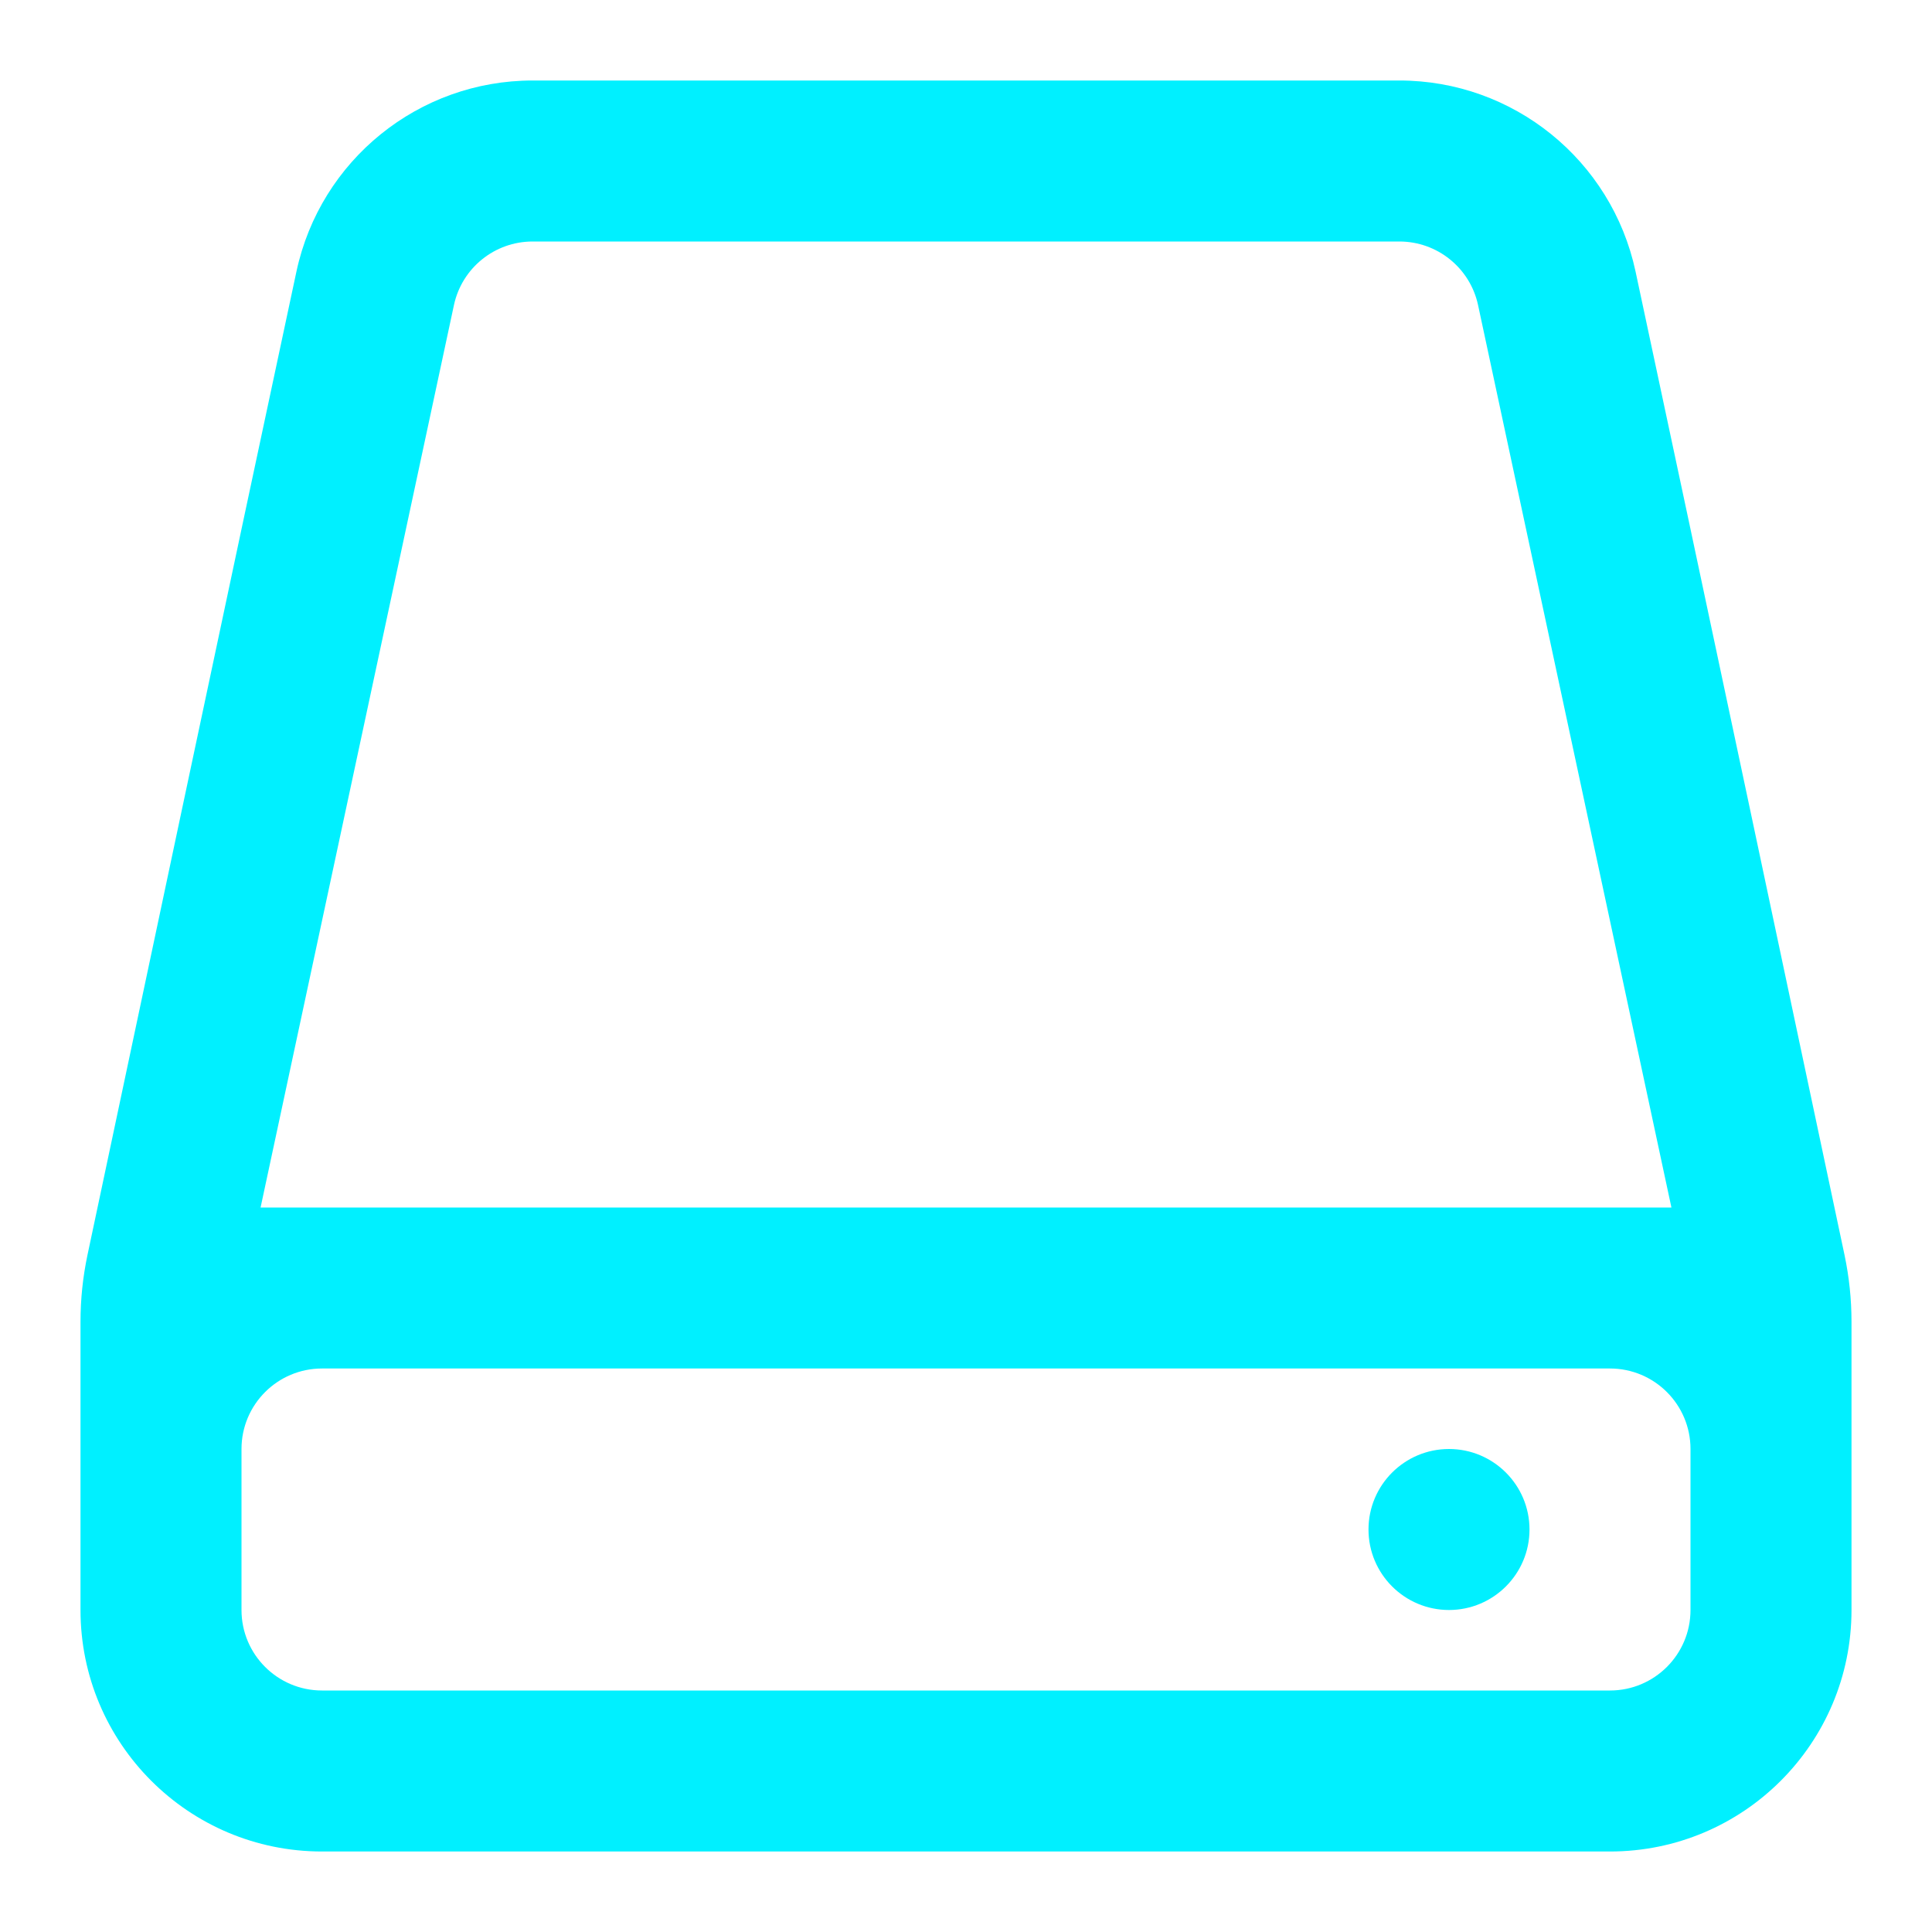 <!DOCTYPE svg PUBLIC "-//W3C//DTD SVG 1.1//EN" "http://www.w3.org/Graphics/SVG/1.1/DTD/svg11.dtd">
<!-- Uploaded to: SVG Repo, www.svgrepo.com, Transformed by: SVG Repo Mixer Tools -->
<svg width="64px" height="64px" viewBox="0 0 24 24" fill="none" xmlns="http://www.w3.org/2000/svg">
<g id="SVGRepo_bgCarrier" stroke-width="0"/>
<g id="SVGRepo_tracerCarrier" stroke-linecap="round" stroke-linejoin="round"/>
<g id="SVGRepo_iconCarrier"> <path d="M18 20C18.552 20 19 19.552 19 19C19 18.448 18.552 18 18 18C17.448 18 17 18.448 17 19C17 19.552 17.448 20 18 20Z" fill="#00f0ff"/> <path fill-rule="evenodd" clip-rule="evenodd" d="M3.683 3.371C2.951 6.788 1.46 13.829 1.086 15.593C1.029 15.865 1 16.14 1 16.419V20C1 21.657 2.343 23 4 23H20C21.657 23 23 21.657 23 20V16.419C23 16.14 22.971 15.865 22.914 15.593C22.54 13.829 21.049 6.788 20.317 3.371C20.02 1.988 18.798 1 17.383 1H6.617C5.202 1 3.98 1.988 3.683 3.371ZM6.617 3C6.145 3 5.738 3.329 5.639 3.79L3.237 15H20.763L18.361 3.79C18.262 3.329 17.855 3 17.383 3H6.617ZM21 18C21 17.448 20.552 17 20 17H4C3.448 17 3 17.448 3 18V20C3 20.552 3.448 21 4 21H20C20.552 21 21 20.552 21 20V18Z" fill="#00f0ff"/> </g>
</svg>